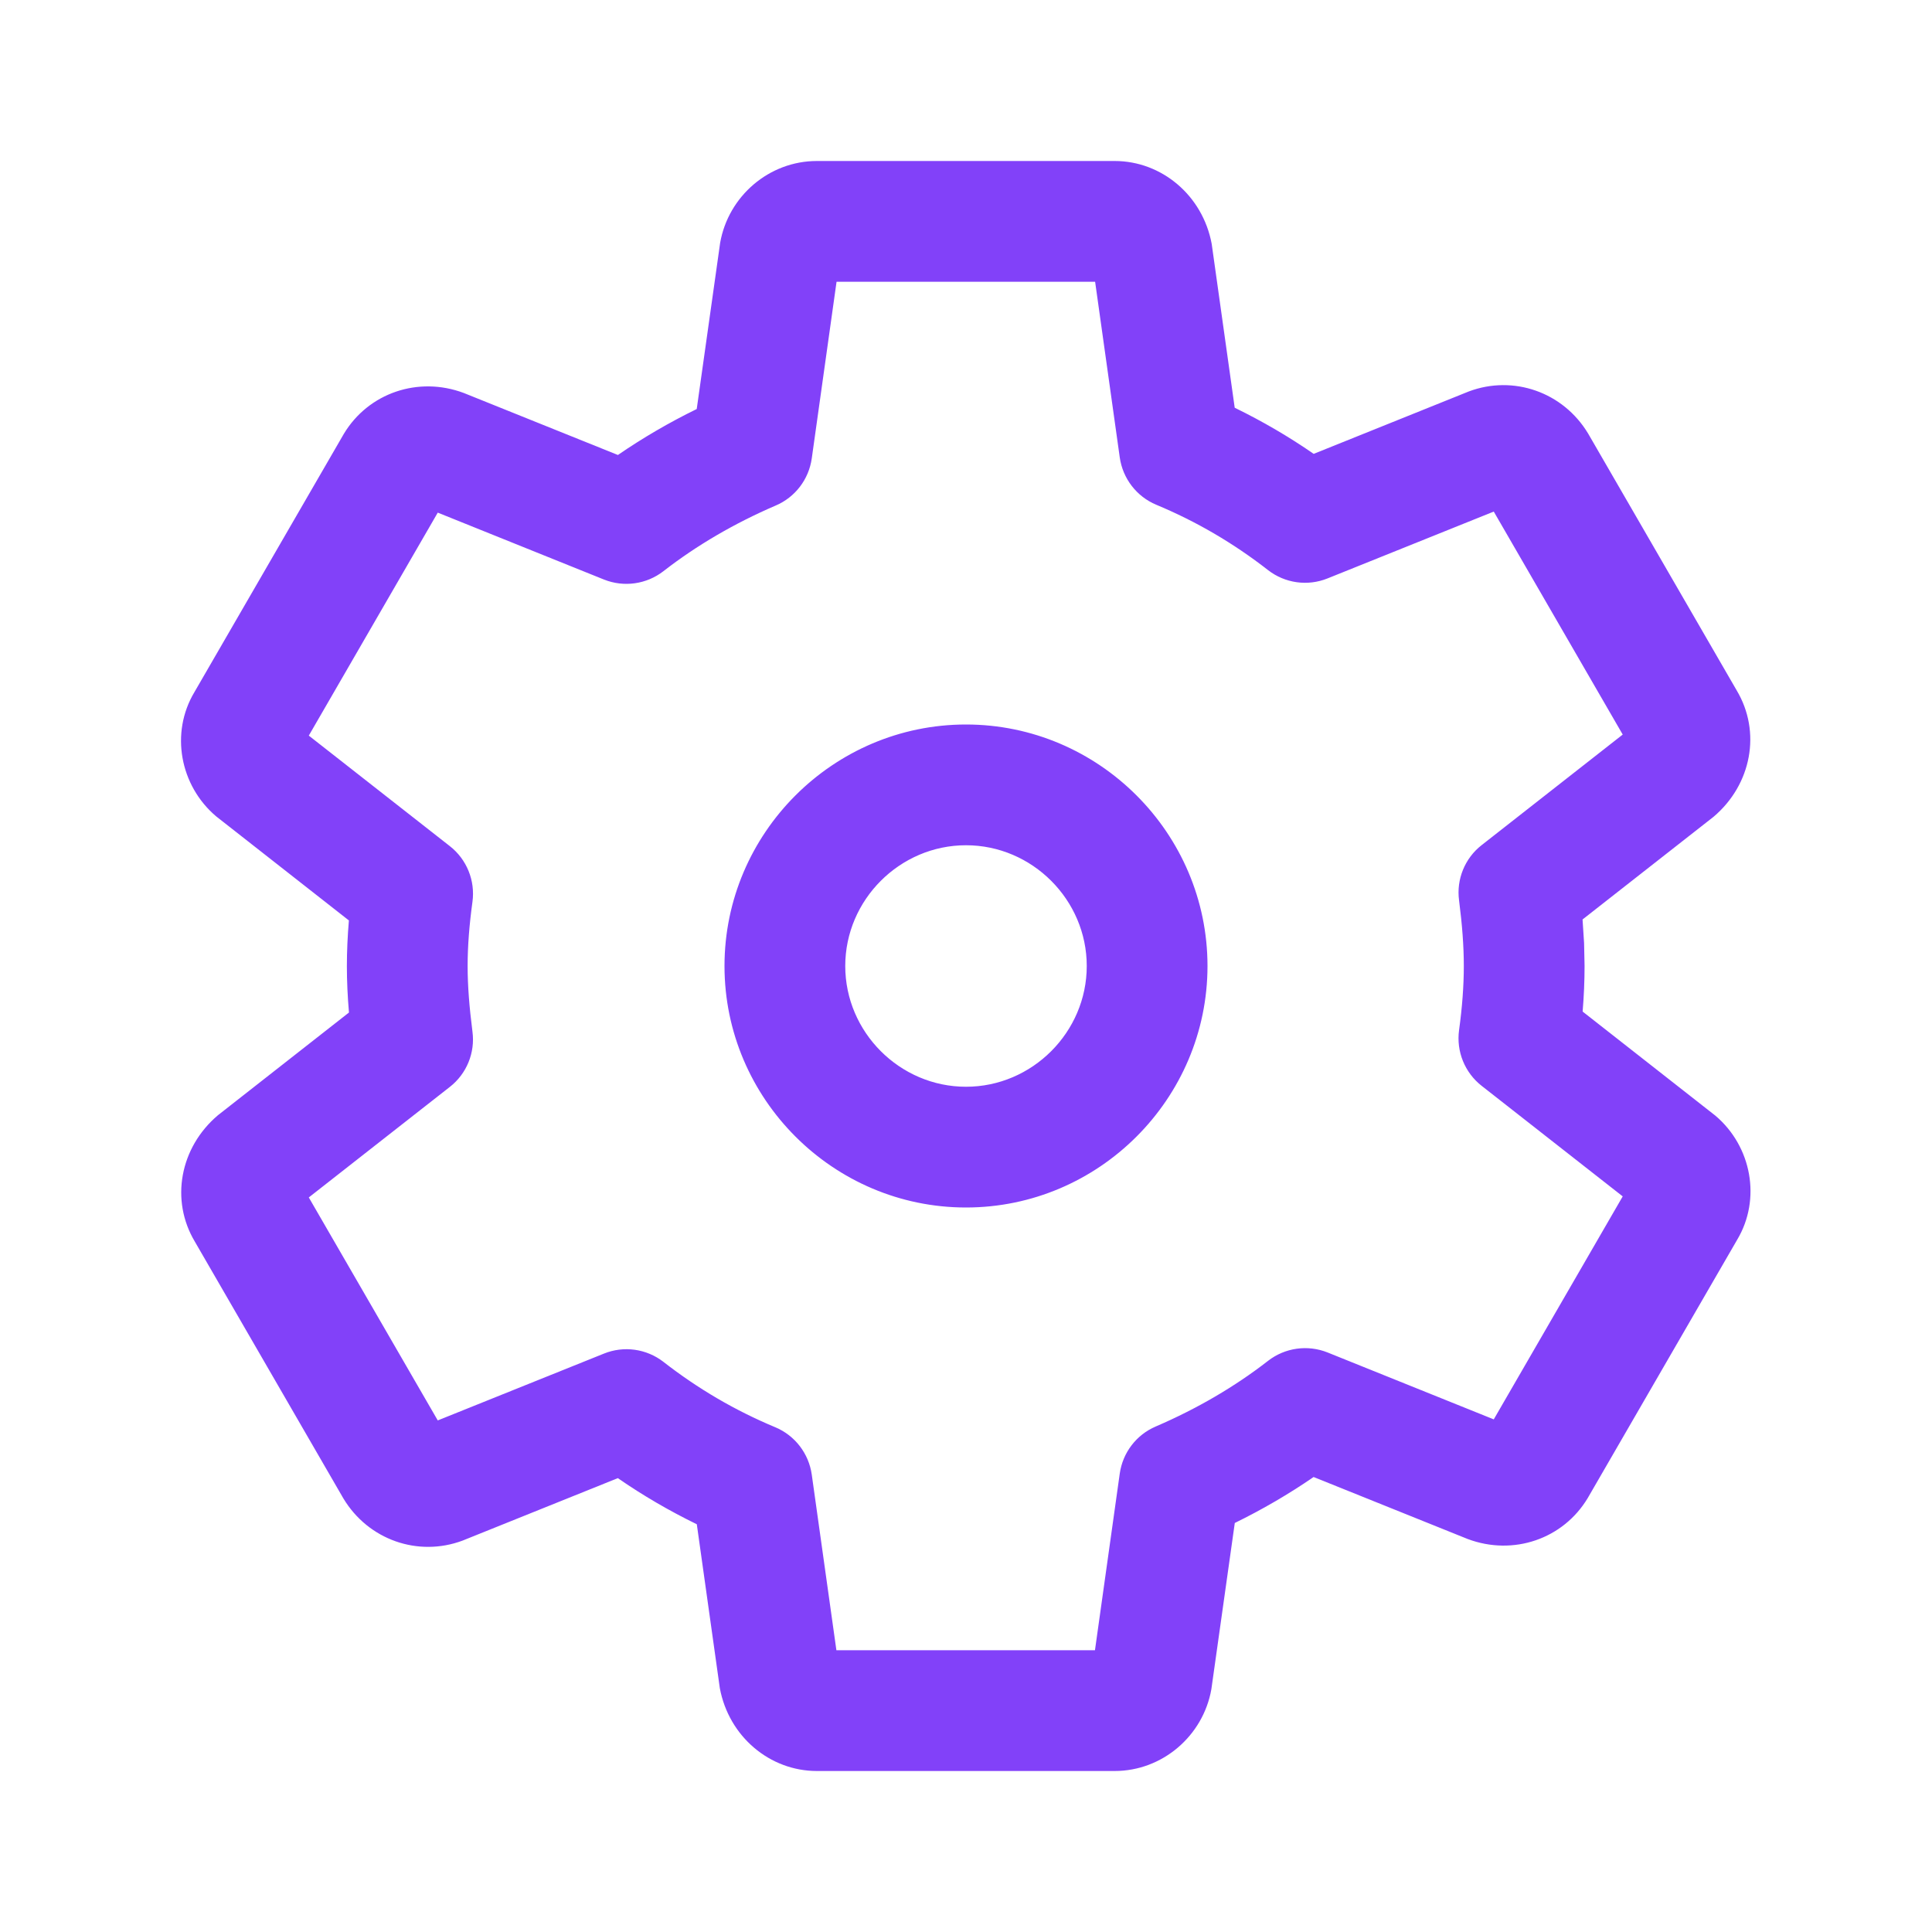 <?xml version="1.0" encoding="UTF-8"?>
<svg width="24px" height="24px" viewBox="0 0 24 24" version="1.1" xmlns="http://www.w3.org/2000/svg" xmlns:xlink="http://www.w3.org/1999/xlink">
    <!-- Generator: Sketch 58 (84663) - https://sketch.com -->
    <title>ic_setting_normal</title>
    <desc>Created with Sketch.</desc>
    <g id="Page-1" stroke="none" stroke-width="1" fill="none" fill-rule="evenodd">
        <g id="02A_Menu" transform="translate(-16, -410)">
            <g id="05" transform="translate(0, 394)">
                <g id="ic_setting_normal" transform="translate(16, 16)">
                    <path d="M13.847,2 C14.431,2 14.94,2.428 15.052,3.029 L15.338,5.065 C15.68,5.232 16.007,5.422 16.319,5.638 L18.248,4.862 C18.799,4.656 19.418,4.869 19.729,5.387 L21.573,8.575 C21.882,9.091 21.759,9.746 21.287,10.146 L19.659,11.422 L19.678,11.715 L19.684,12 C19.684,12.185 19.676,12.373 19.66,12.566 L21.309,13.859 C21.759,14.24 21.882,14.896 21.579,15.402 L19.723,18.61 C19.418,19.118 18.799,19.331 18.232,19.118 L16.318,18.348 C16.01,18.56 15.682,18.751 15.339,18.919 L15.048,20.984 C14.946,21.564 14.439,22 13.847,22 L10.147,22 C9.563,22 9.054,21.572 8.942,20.971 L8.656,18.935 C8.314,18.768 7.987,18.578 7.675,18.362 L5.746,19.138 C5.195,19.344 4.576,19.131 4.265,18.613 L2.421,15.425 C2.112,14.909 2.235,14.254 2.707,13.854 L4.335,12.578 C4.318,12.379 4.309,12.188 4.309,12 C4.309,11.815 4.318,11.627 4.334,11.434 L2.685,10.141 C2.235,9.76 2.112,9.104 2.415,8.598 L4.271,5.39 C4.576,4.882 5.195,4.669 5.762,4.882 L7.676,5.652 C7.984,5.44 8.312,5.249 8.655,5.081 L8.946,3.016 C9.048,2.436 9.555,2 10.147,2 L13.847,2 Z M13.604,3.5 L10.392,3.5 L10.084,5.695 C10.047,5.955 9.878,6.177 9.636,6.28 C9.127,6.499 8.656,6.773 8.242,7.095 C8.031,7.259 7.749,7.298 7.502,7.199 L5.438,6.368 L3.836,9.138 L5.588,10.511 C5.798,10.675 5.905,10.939 5.869,11.203 C5.83,11.487 5.809,11.752 5.809,12 C5.809,12.247 5.83,12.51 5.869,12.815 C5.904,13.077 5.797,13.339 5.588,13.502 L3.836,14.875 L5.438,17.645 L7.502,16.815 C7.749,16.715 8.031,16.754 8.242,16.918 C8.671,17.252 9.13,17.521 9.631,17.73 C9.875,17.832 10.047,18.056 10.084,18.318 L10.39,20.5 L13.602,20.5 L13.91,18.305 C13.947,18.045 14.116,17.823 14.358,17.72 C14.867,17.501 15.338,17.227 15.752,16.905 C15.963,16.741 16.245,16.702 16.492,16.801 L18.556,17.632 L20.158,14.862 L18.406,13.489 C18.196,13.325 18.089,13.061 18.125,12.797 C18.164,12.513 18.184,12.248 18.184,12 C18.184,11.753 18.164,11.49 18.125,11.185 C18.09,10.923 18.197,10.661 18.406,10.498 L20.158,9.125 L18.556,6.355 L16.492,7.185 C16.245,7.285 15.963,7.246 15.752,7.082 C15.323,6.748 14.864,6.479 14.363,6.27 C14.119,6.168 13.947,5.944 13.91,5.682 L13.604,3.5 Z M12,9 C13.65,9 15,10.35 15,12 C15,13.65 13.65,15 12,15 C10.35,15 9,13.65 9,12 C9,10.35 10.35,9 12,9 Z M12,10.5 C11.178,10.5 10.5,11.178 10.5,12 C10.5,12.822 11.178,13.5 12,13.5 C12.822,13.5 13.5,12.822 13.5,12 C13.5,11.178 12.822,10.5 12,10.5 Z" id="Shape" fill="#8241F9" fill-rule="nonzero"></path>
                    <rect x="0" y="0" width="24" height="24"></rect>
                </g>
            </g>
        </g>
    </g>
</svg>
